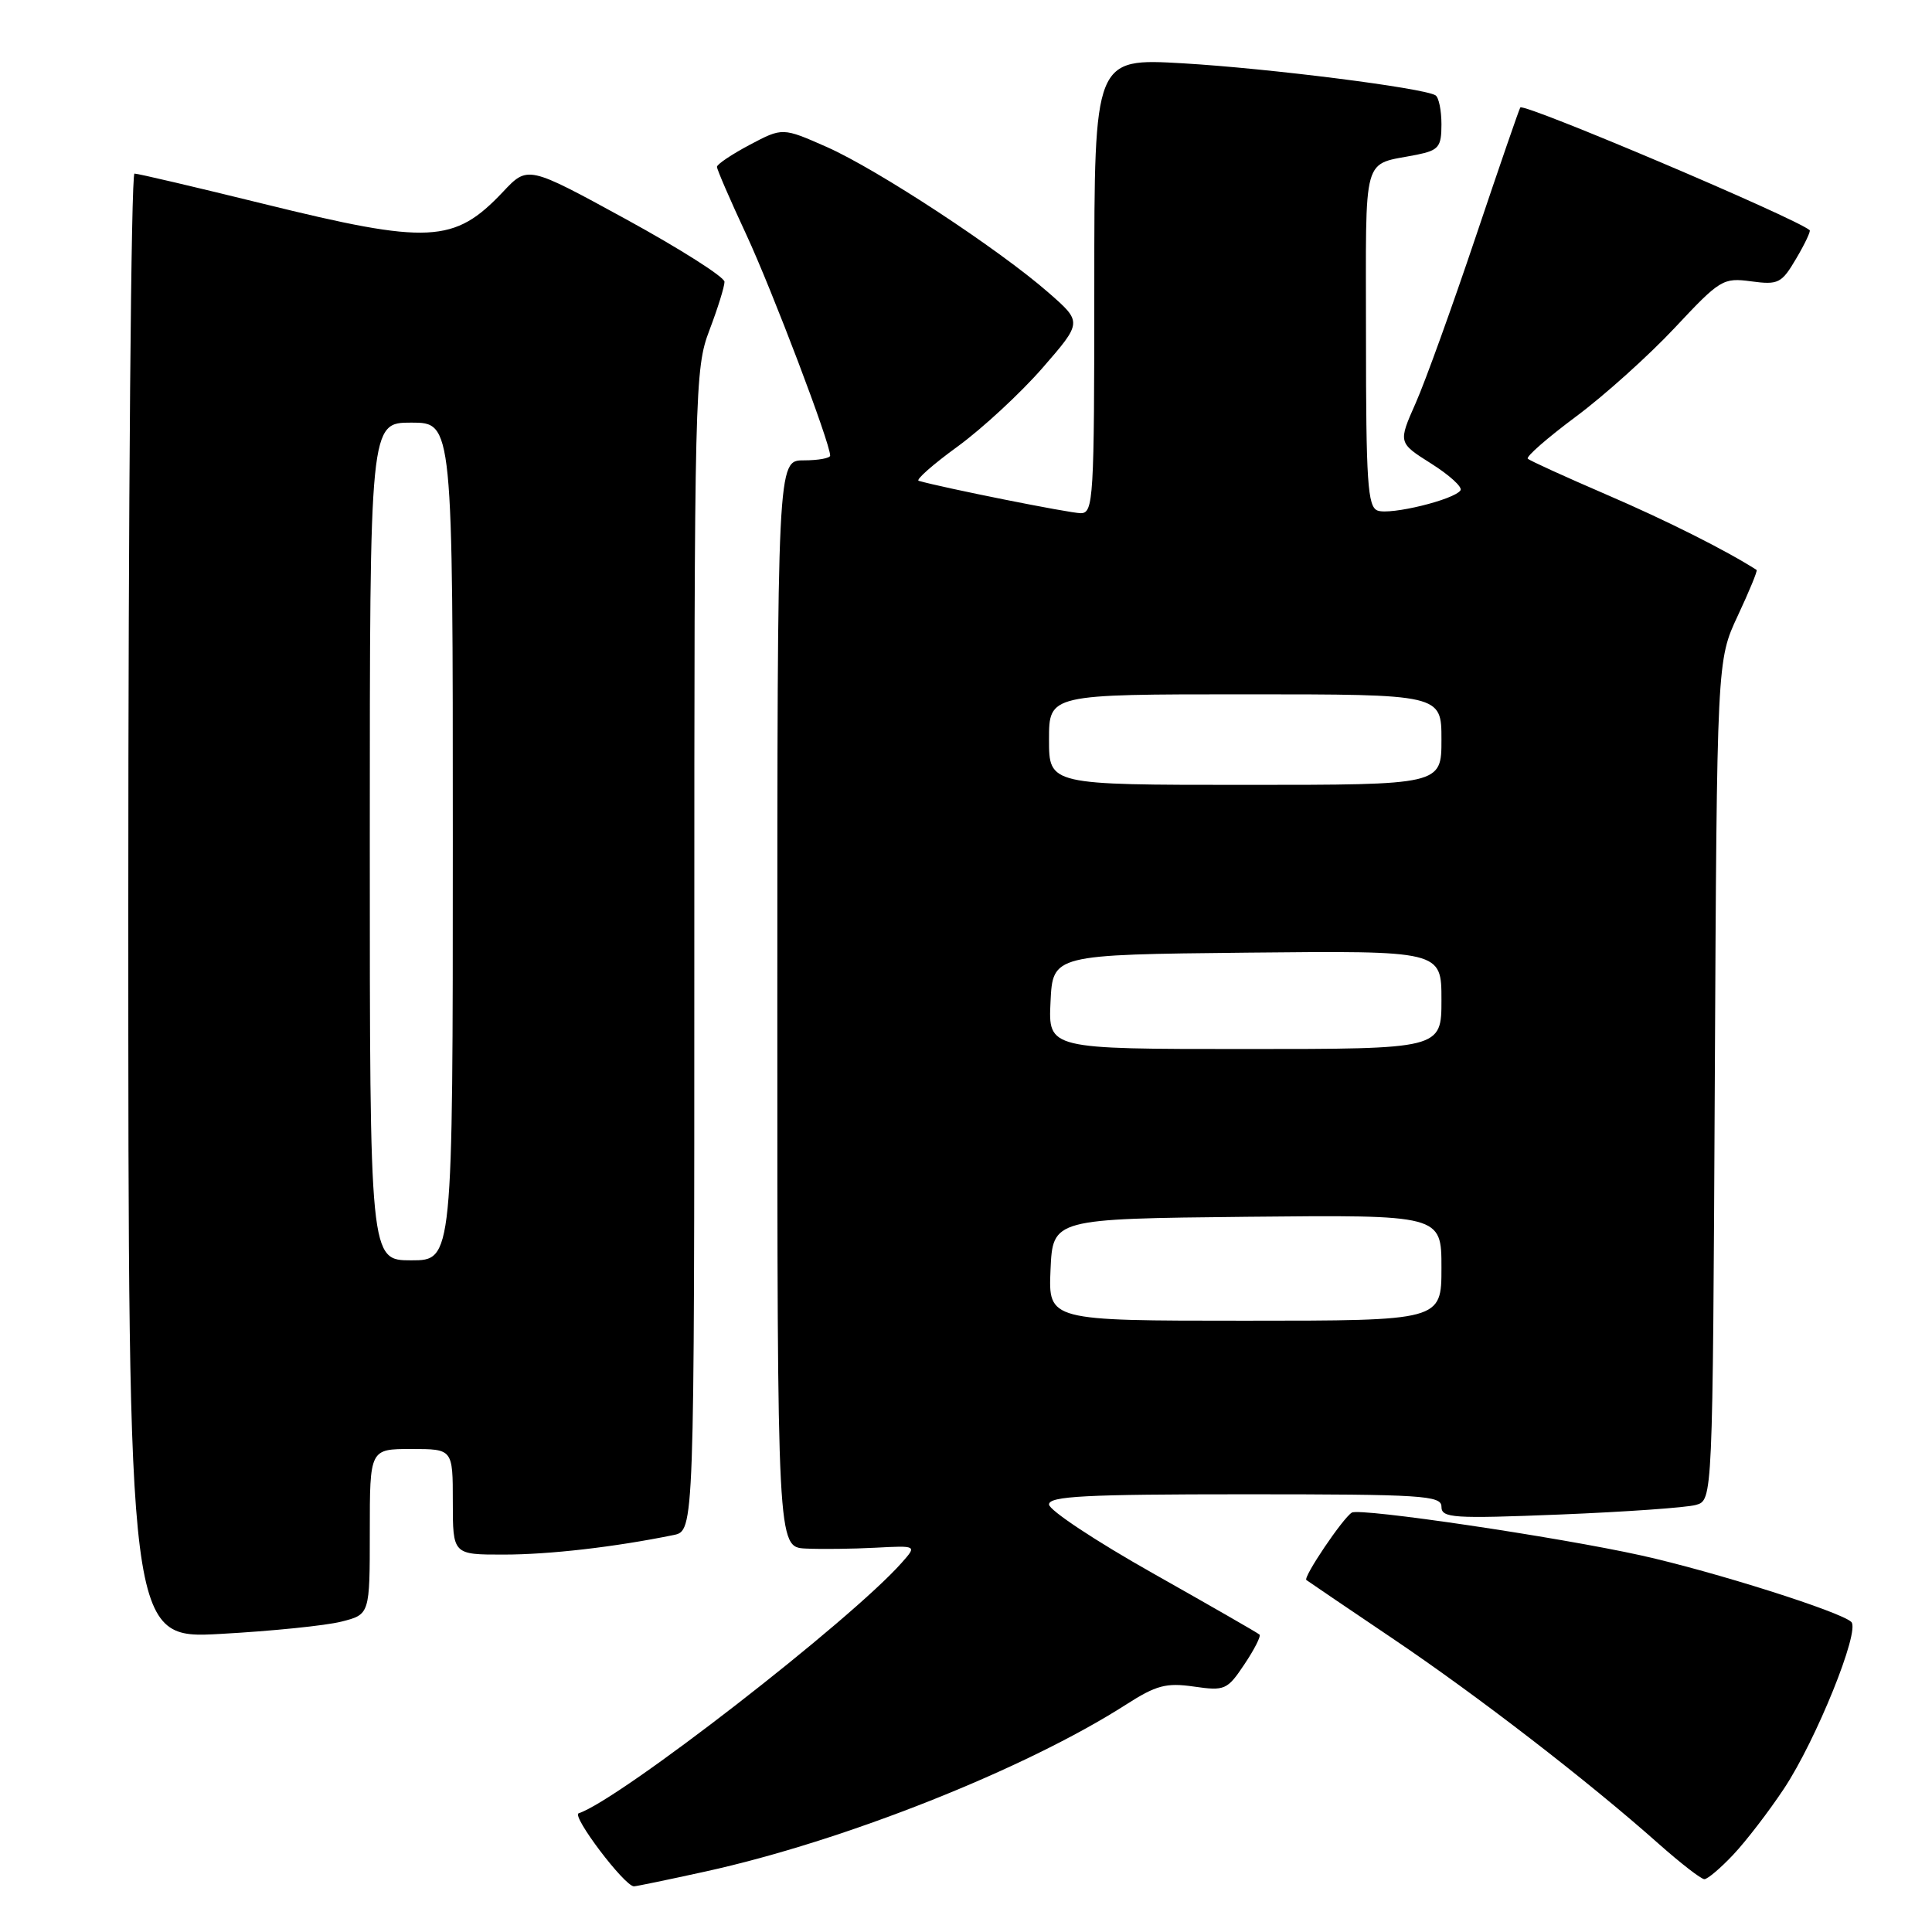 <?xml version="1.0" encoding="UTF-8" standalone="no"?>
<!DOCTYPE svg PUBLIC "-//W3C//DTD SVG 1.1//EN" "http://www.w3.org/Graphics/SVG/1.1/DTD/svg11.dtd" >
<svg xmlns="http://www.w3.org/2000/svg" xmlns:xlink="http://www.w3.org/1999/xlink" version="1.1" viewBox="0 0 256 256">
 <g >
 <path fill="currentColor"
d=" M 93.50 247.98 C 111.88 243.94 135.87 234.41 149.20 225.87 C 153.21 223.30 154.52 222.95 158.20 223.48 C 162.29 224.07 162.62 223.93 164.89 220.53 C 166.21 218.56 167.11 216.79 166.89 216.59 C 166.68 216.38 160.31 212.73 152.75 208.46 C 145.19 204.20 139.00 200.10 139.00 199.35 C 139.00 198.25 143.81 198.00 165.00 198.00 C 188.52 198.00 191.00 198.16 191.00 199.65 C 191.00 201.15 192.51 201.25 206.75 200.68 C 215.41 200.33 223.50 199.76 224.72 199.41 C 226.94 198.78 226.94 198.78 227.22 143.14 C 227.50 87.50 227.50 87.50 230.26 81.60 C 231.78 78.35 232.91 75.62 232.76 75.52 C 228.70 72.92 220.79 68.95 212.92 65.56 C 207.42 63.19 202.70 61.04 202.44 60.78 C 202.18 60.51 205.05 58.01 208.81 55.21 C 212.58 52.41 218.47 47.11 221.91 43.44 C 227.92 37.02 228.31 36.78 232.04 37.28 C 235.64 37.76 236.07 37.55 238.00 34.27 C 239.15 32.33 239.95 30.63 239.79 30.50 C 237.90 28.87 201.99 13.64 201.45 14.24 C 201.32 14.38 198.67 22.07 195.56 31.32 C 192.45 40.57 188.87 50.51 187.59 53.40 C 185.26 58.66 185.26 58.66 189.63 61.42 C 192.04 62.94 193.79 64.53 193.53 64.96 C 192.76 66.20 184.21 68.29 182.53 67.65 C 181.22 67.15 181.00 63.87 181.00 44.60 C 181.00 19.75 180.37 21.98 187.75 20.50 C 190.64 19.91 191.00 19.47 191.00 16.48 C 191.00 14.63 190.65 12.90 190.21 12.63 C 188.62 11.65 168.16 9.06 156.75 8.39 C 145.00 7.71 145.00 7.71 145.00 37.85 C 145.00 66.20 144.89 68.00 143.20 68.00 C 141.76 68.00 124.87 64.62 121.73 63.71 C 121.30 63.59 123.63 61.53 126.91 59.15 C 130.18 56.76 135.24 52.08 138.14 48.75 C 143.41 42.69 143.41 42.69 138.95 38.79 C 132.38 33.03 116.28 22.46 109.56 19.48 C 103.69 16.89 103.69 16.89 99.34 19.19 C 96.95 20.46 95.00 21.77 95.00 22.11 C 95.00 22.45 96.75 26.50 98.90 31.11 C 102.35 38.56 110.00 58.70 110.00 60.37 C 110.00 60.71 108.42 61.00 106.50 61.00 C 103.00 61.00 103.00 61.00 103.00 133.00 C 103.00 205.00 103.00 205.00 106.75 205.19 C 108.81 205.29 112.97 205.24 116.00 205.08 C 121.50 204.79 121.50 204.79 119.50 207.05 C 112.71 214.73 82.14 238.45 76.68 240.27 C 75.69 240.60 82.74 249.92 84.00 249.95 C 84.28 249.95 88.55 249.07 93.50 247.98 Z  M 229.67 245.75 C 231.36 243.96 234.38 240.03 236.39 237.00 C 240.64 230.59 246.50 216.10 245.31 214.92 C 243.96 213.58 227.09 208.24 217.50 206.11 C 206.40 203.65 180.19 199.77 179.12 200.43 C 177.92 201.17 172.65 208.99 173.10 209.36 C 173.32 209.53 178.45 213.01 184.50 217.09 C 195.76 224.68 210.41 235.98 219.79 244.32 C 222.69 246.89 225.41 249.00 225.84 249.00 C 226.26 249.00 227.99 247.54 229.67 245.75 Z  M 45.25 214.87 C 49.00 213.92 49.00 213.92 49.00 202.96 C 49.00 192.00 49.00 192.00 54.50 192.00 C 60.00 192.00 60.00 192.00 60.00 199.00 C 60.00 206.00 60.00 206.00 66.75 205.99 C 72.79 205.99 81.47 204.99 89.25 203.40 C 92.00 202.84 92.00 202.84 92.00 125.93 C 92.00 51.45 92.06 48.86 94.00 43.76 C 95.10 40.87 96.00 37.98 96.00 37.34 C 96.00 36.71 90.13 32.98 82.97 29.06 C 69.93 21.93 69.93 21.93 66.64 25.43 C 60.19 32.25 56.87 32.42 34.88 27.00 C 25.95 24.80 18.28 23.00 17.82 23.00 C 17.37 23.00 17.00 66.69 17.00 120.09 C 17.00 217.18 17.00 217.18 29.25 216.50 C 35.99 216.13 43.19 215.40 45.25 214.87 Z  M 139.20 168.25 C 139.50 161.50 139.50 161.50 165.25 161.23 C 191.00 160.97 191.00 160.97 191.00 167.98 C 191.00 175.00 191.00 175.00 164.95 175.00 C 138.91 175.00 138.91 175.00 139.20 168.25 Z  M 139.20 132.75 C 139.50 126.50 139.50 126.50 165.25 126.23 C 191.00 125.97 191.00 125.97 191.00 132.48 C 191.00 139.00 191.00 139.00 164.95 139.00 C 138.90 139.00 138.90 139.00 139.20 132.75 Z  M 139.00 98.00 C 139.00 92.00 139.00 92.00 165.00 92.00 C 191.00 92.00 191.00 92.00 191.00 98.00 C 191.00 104.00 191.00 104.00 165.00 104.00 C 139.00 104.00 139.00 104.00 139.00 98.00 Z  M 49.00 111.50 C 49.00 56.00 49.00 56.00 54.50 56.00 C 60.00 56.00 60.00 56.00 60.00 111.50 C 60.00 167.00 60.00 167.00 54.50 167.00 C 49.00 167.00 49.00 167.00 49.00 111.50 Z "/>
</g>
</svg>